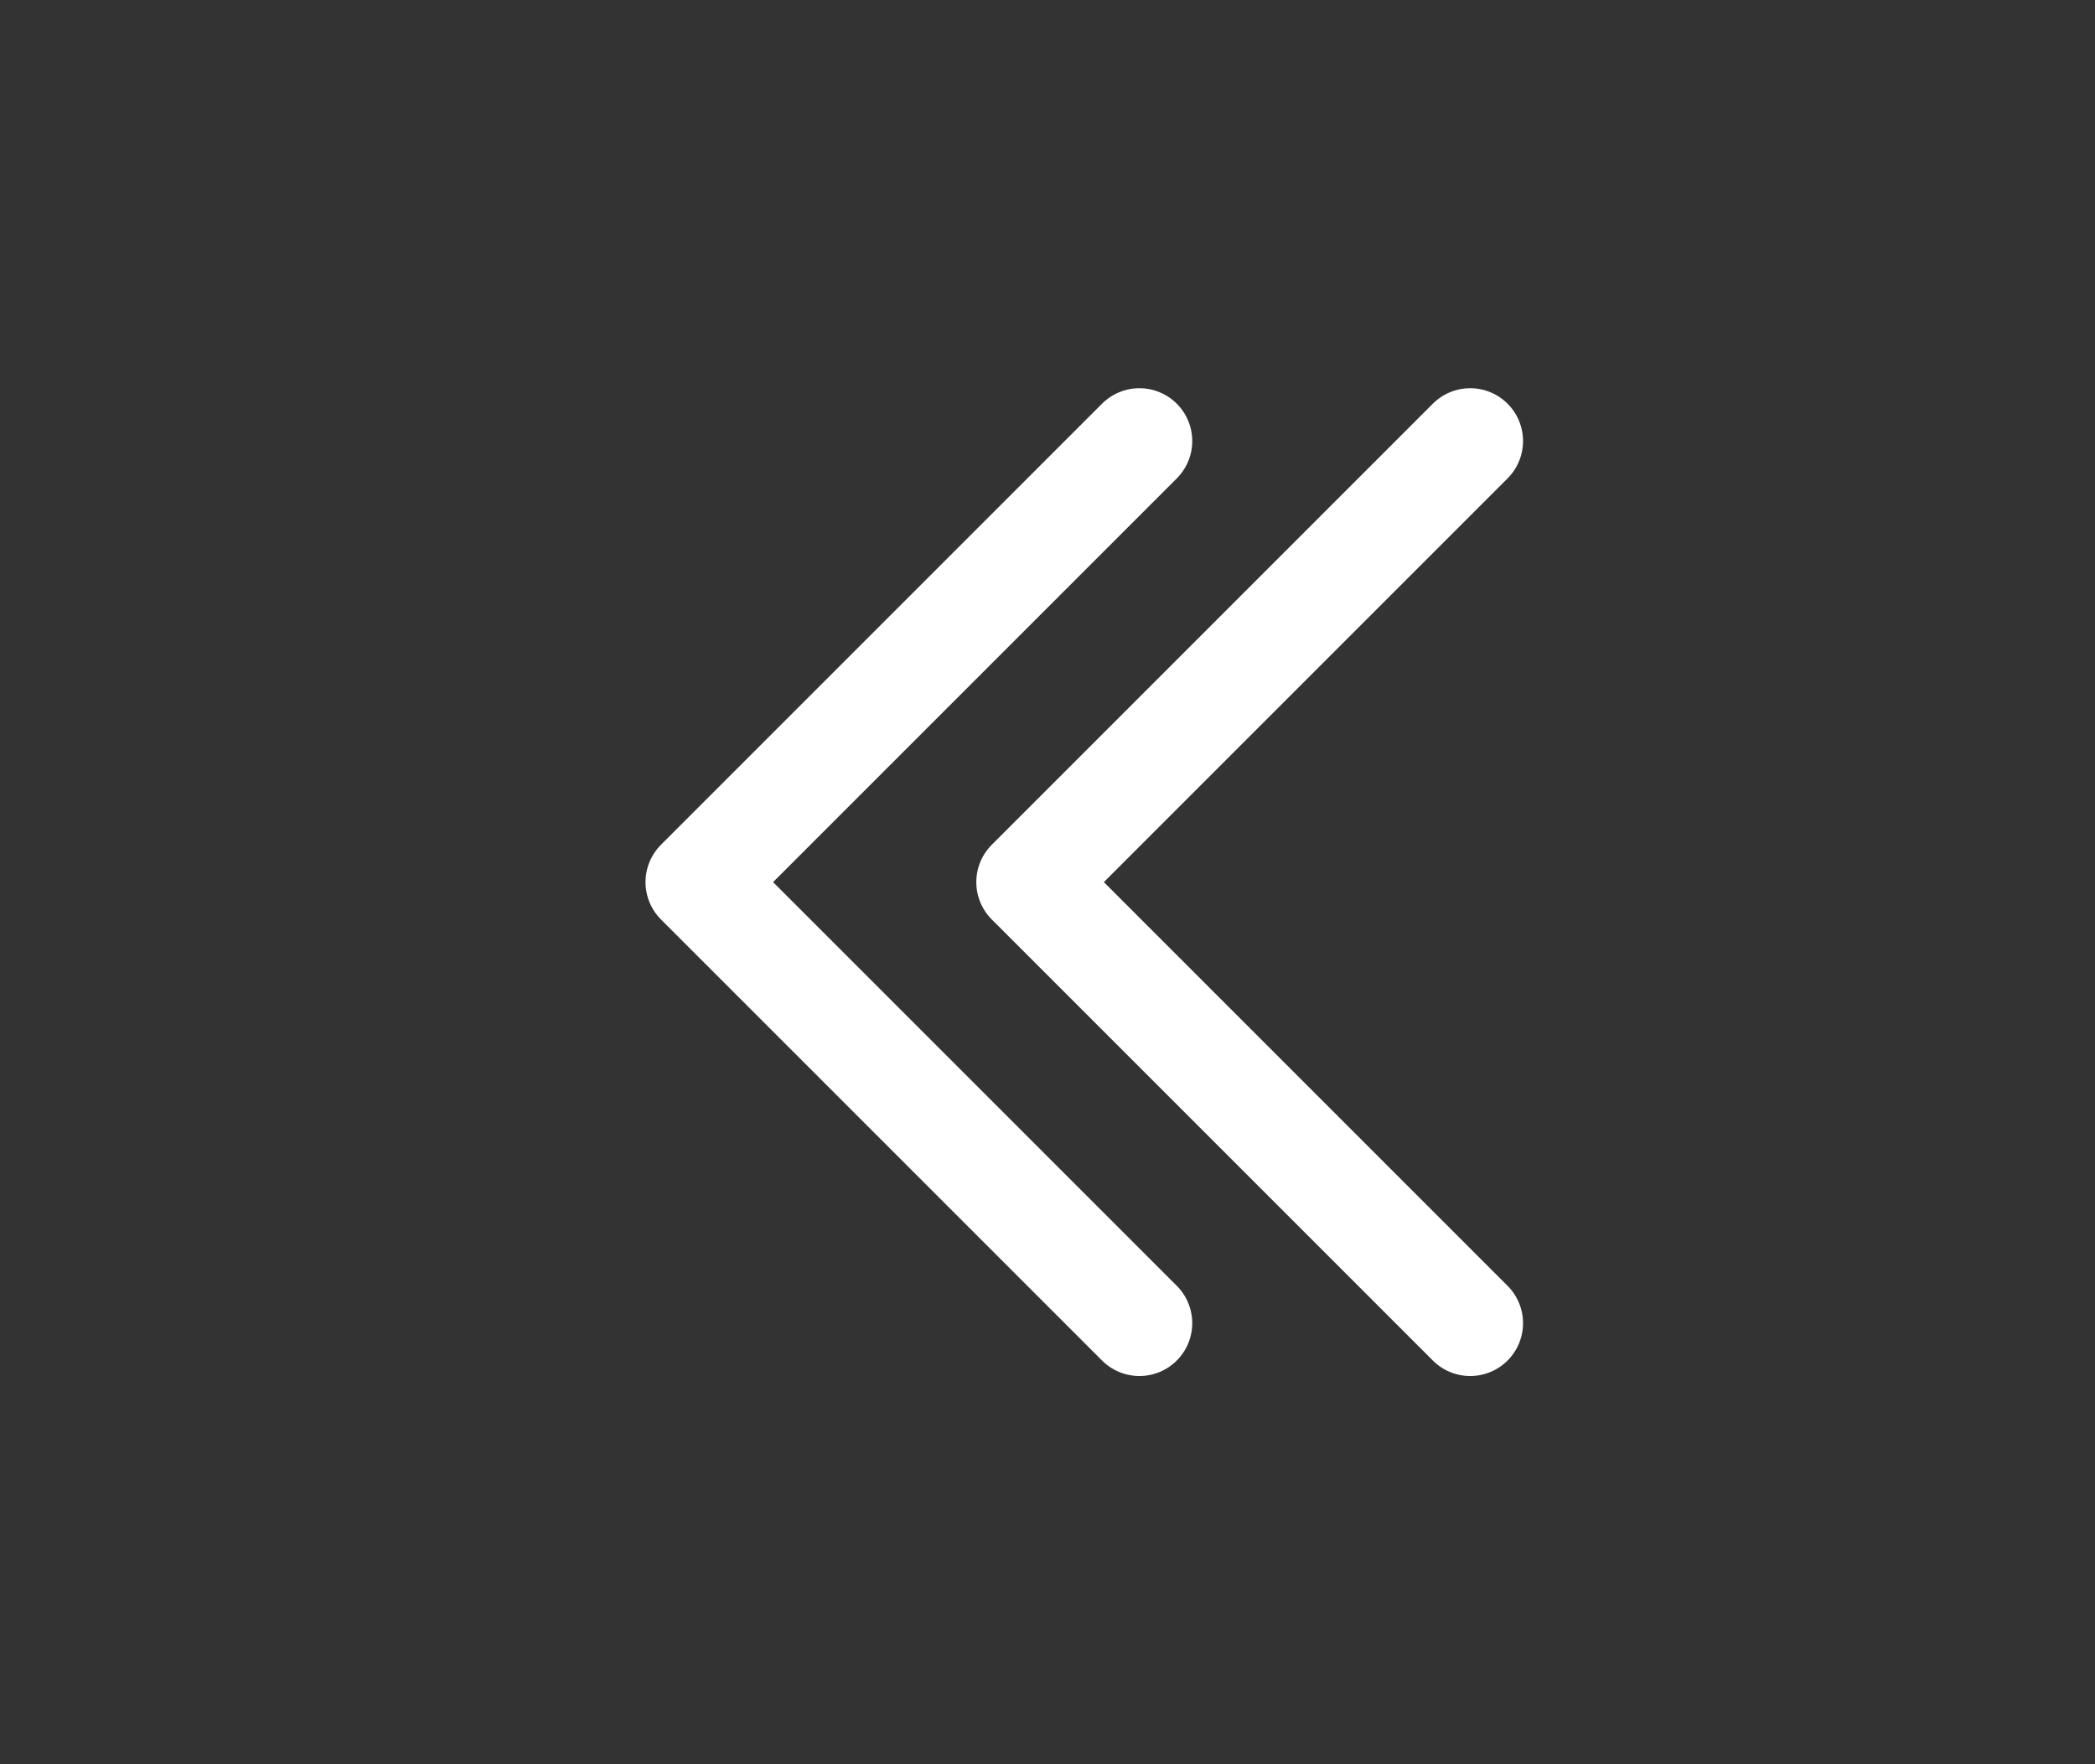 <svg width="38" height="32" viewBox="0 0 38 32" fill="none" xmlns="http://www.w3.org/2000/svg">
<rect x="0" y="0" width="38" height="32" fill="#333333" stroke="none"/>
<path d="M20.667 24L12.667 16L20.667 8" stroke="white" stroke-width="1.917" stroke-linecap="round" stroke-linejoin="round"/>
<path d="M26.667 24L18.667 16L26.667 8" stroke="white" stroke-width="1.917" stroke-linecap="round" stroke-linejoin="round"/>
</svg>
